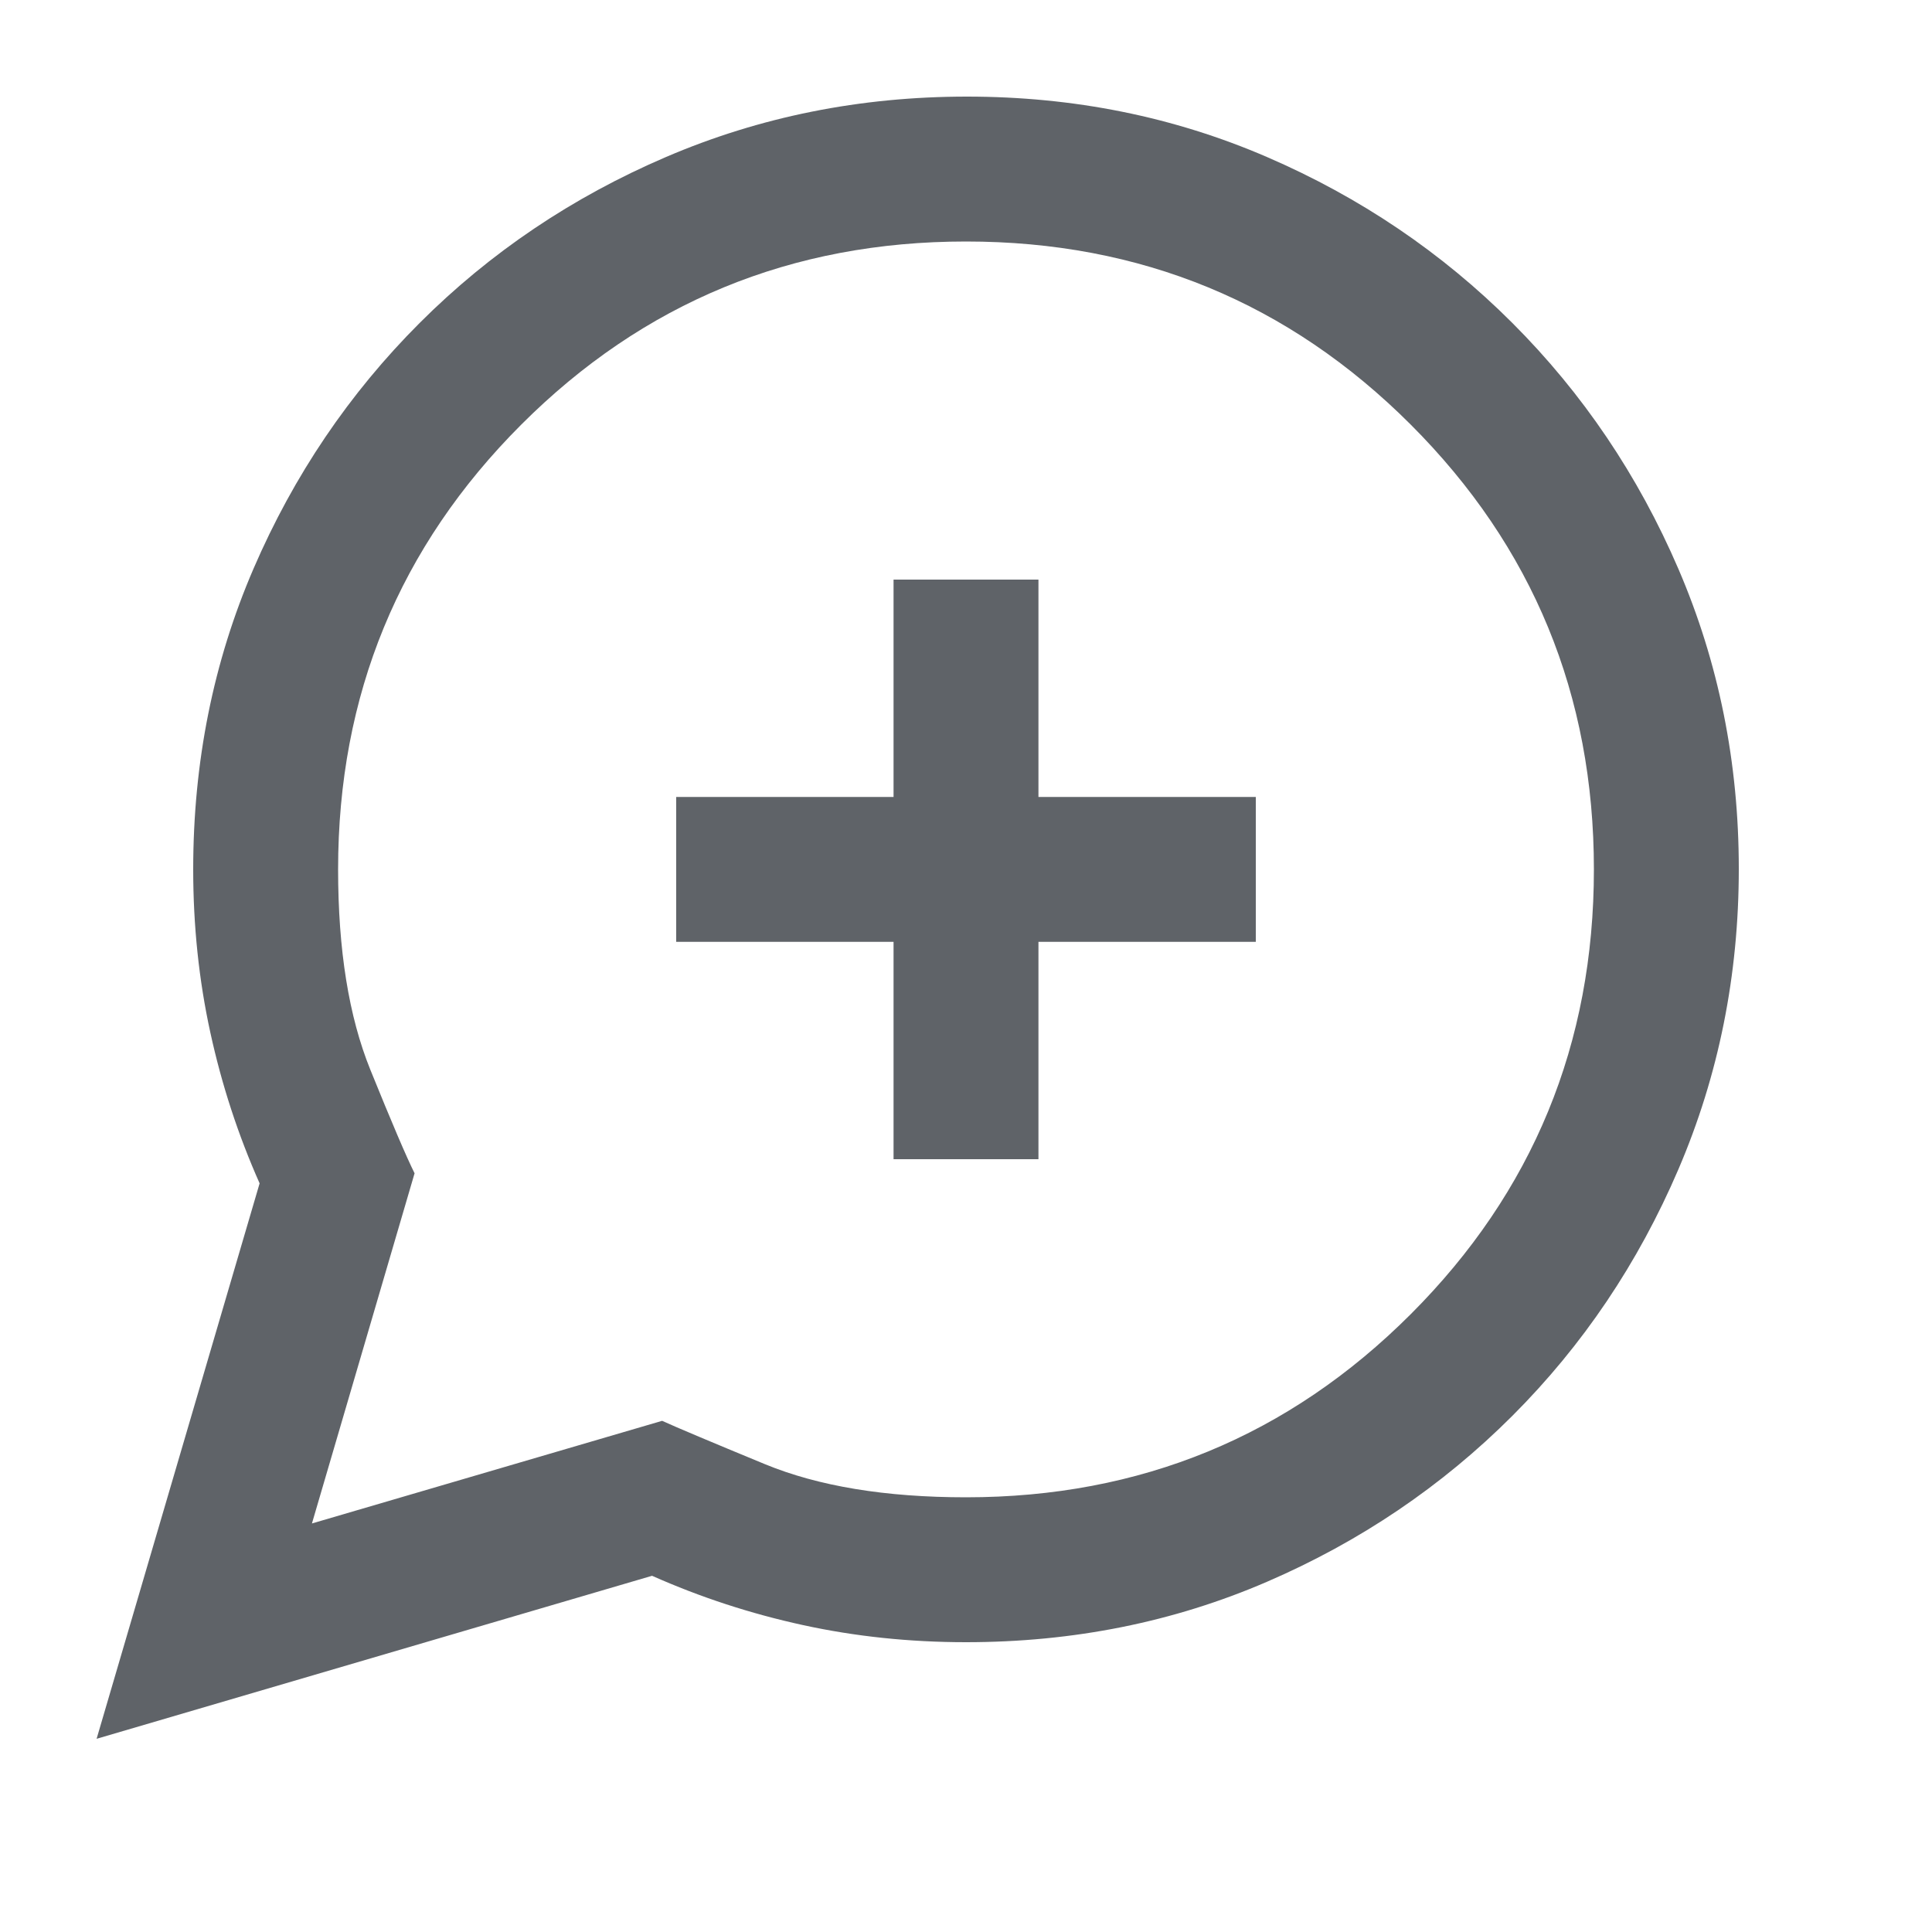 <svg xmlns="http://www.w3.org/2000/svg" height="20px" viewBox="0 -960 960 960" width="20px" fill="#5f6368"><path d="m48-96 81-276q-16-36-24.5-75T96-528q0-80 30-149.5t82.5-122Q261-852 330.96-882t149.5-30q79.54 0 149.04 30 69.5 30 122 82.5T834-677.28q30 69.73 30 149Q864-449 834-379t-82.5 122.5Q699-204 629.5-174T480-144q-42 0-81-8.5T324-177L48-96Zm107-107 174-51q11 5 51 21.5T480-216q130 0 221-91t91-221q0-130-91-221t-221-91q-130 0-221 91t-91 221q0 60 16 99.5t22 51.5l-51 174Zm289-181h72v-108h108v-72H516v-108h-72v108H336v72h108v108Zm30-138Z"/></svg>